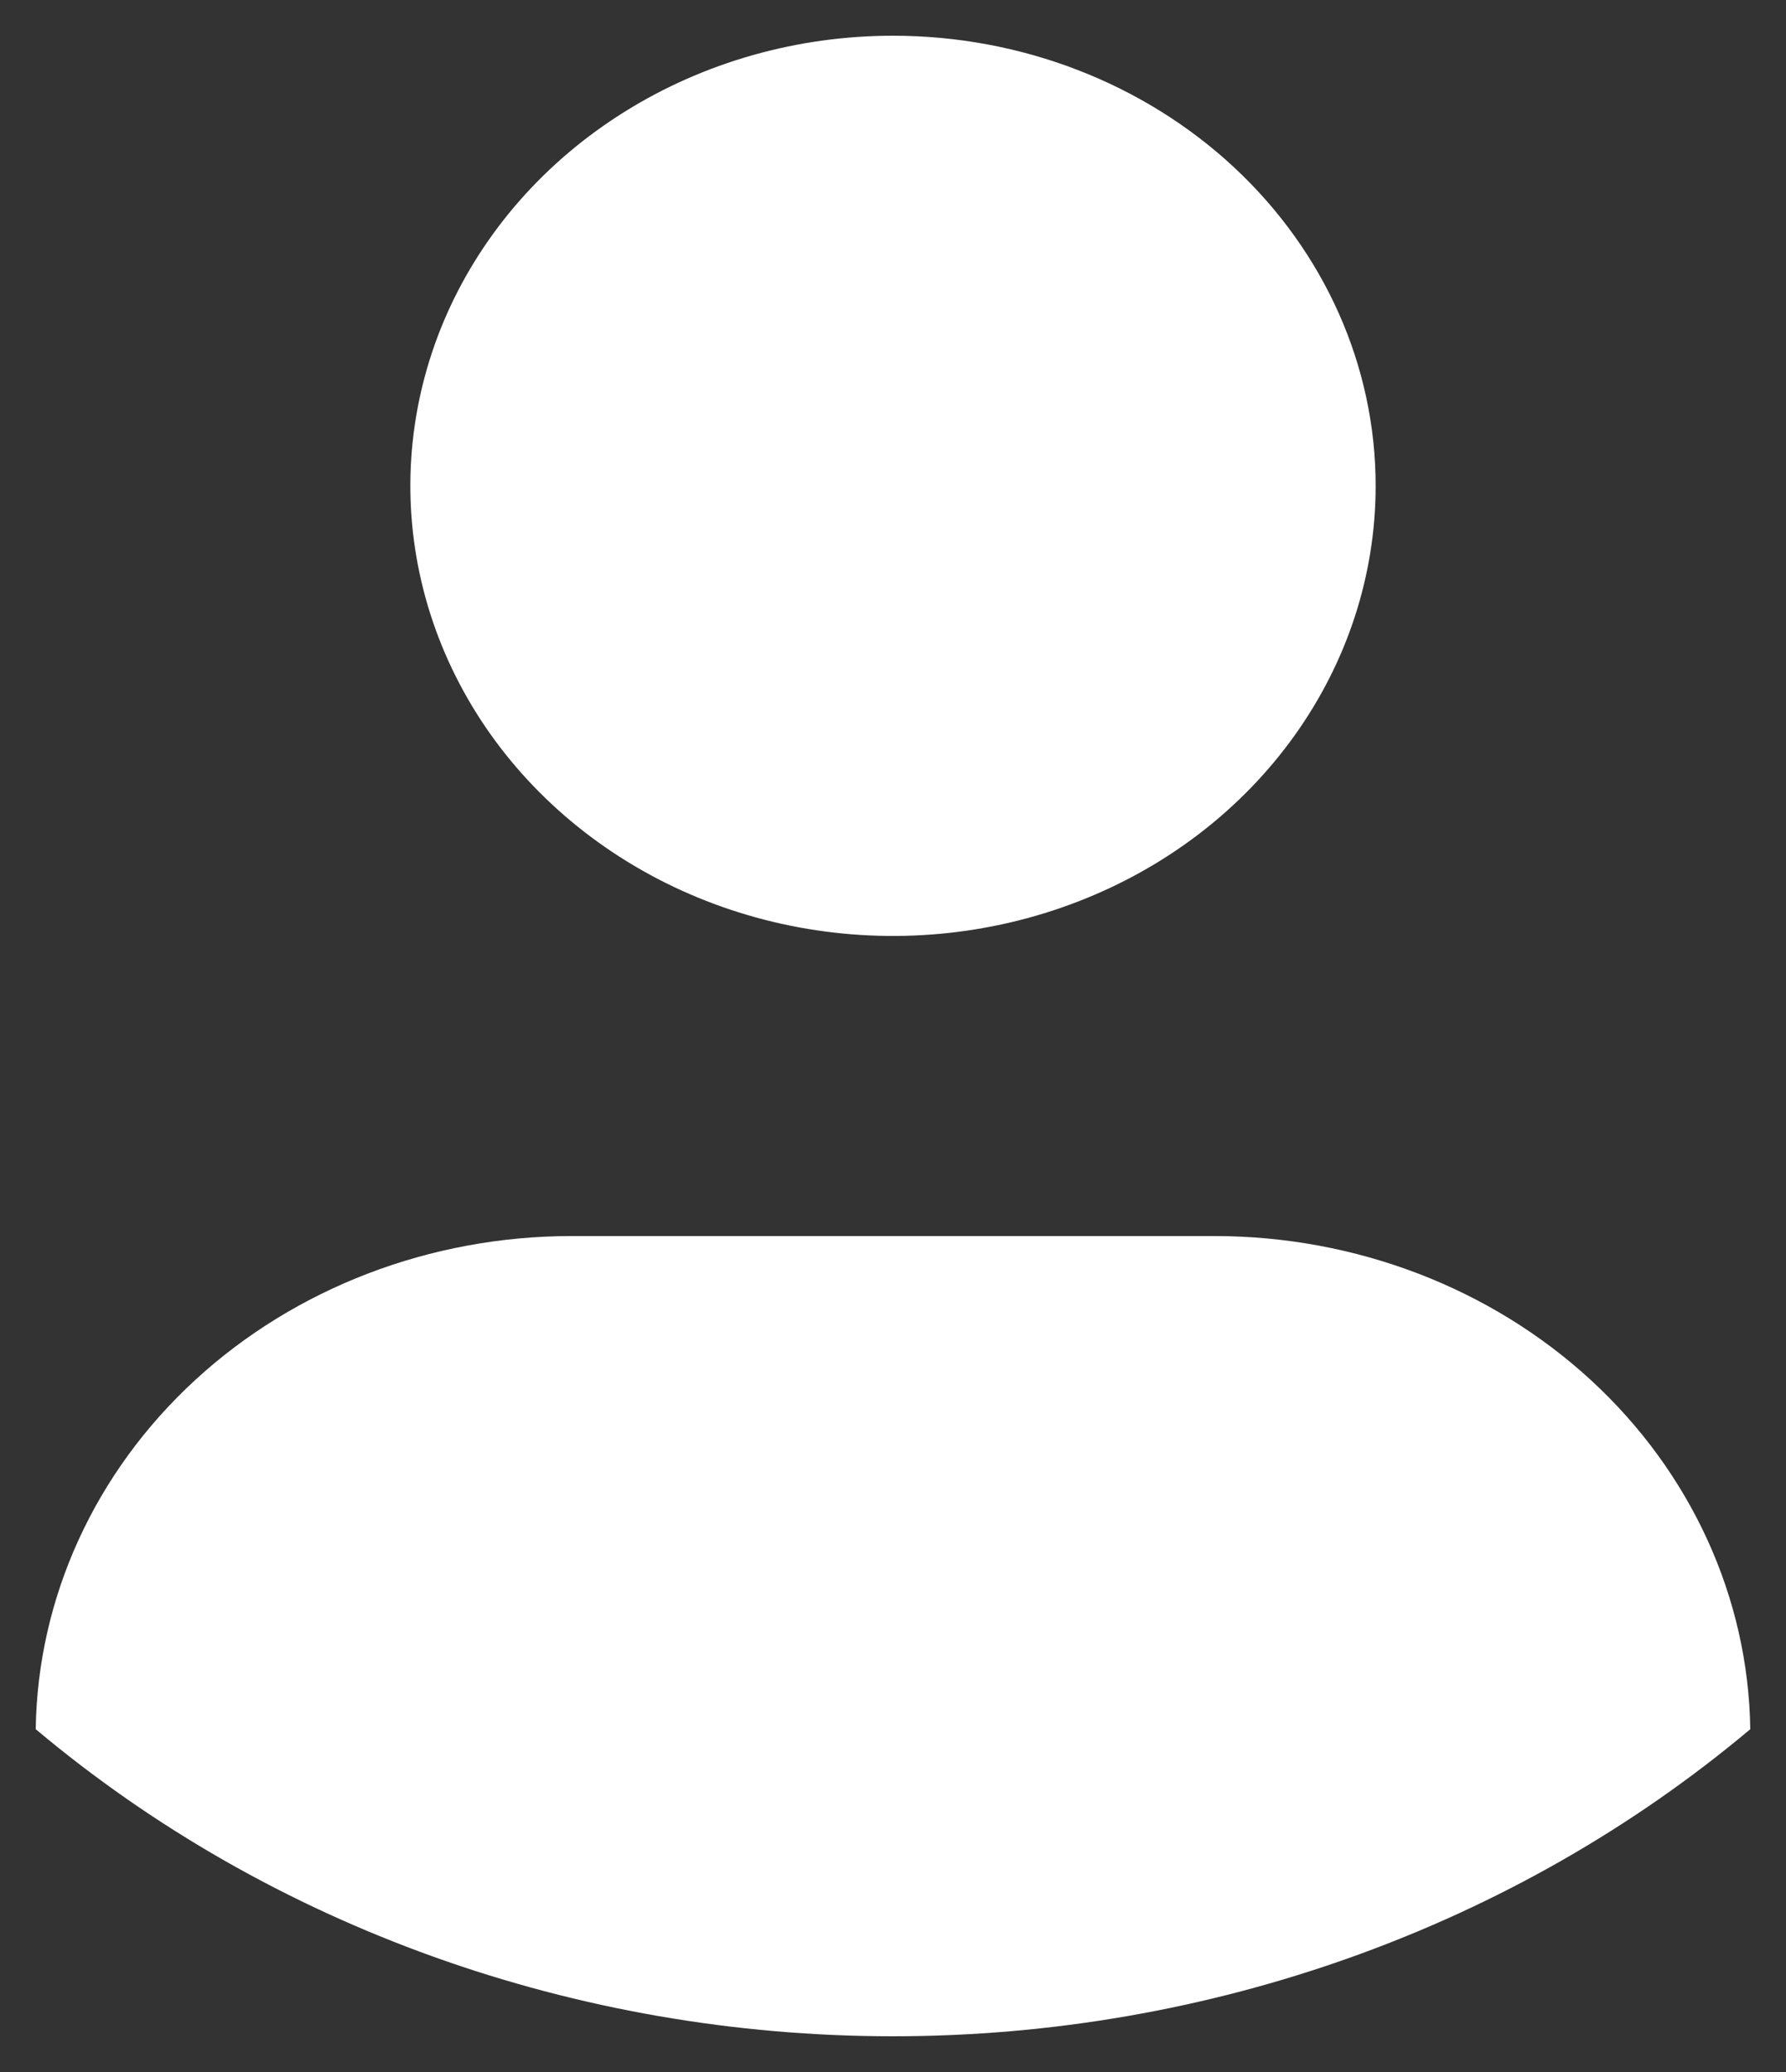 <svg width="25" height="29" viewBox="0 0 25 29" fill="none" xmlns="http://www.w3.org/2000/svg">
<rect x="0" y="0" width="25" height="29" fill="#333333" stroke="none"/>
<path d="M0.5 24.202C0.526 22.364 1.327 20.609 2.73 19.317C4.133 18.026 6.025 17.301 7.996 17.3H17.004C18.975 17.301 20.867 18.026 22.27 19.317C23.673 20.609 24.474 22.364 24.5 24.202C21.207 26.969 16.932 28.5 12.5 28.5C8.068 28.5 3.793 26.969 0.5 24.202ZM19.256 6.8C19.256 8.046 18.86 9.264 18.117 10.3C17.375 11.336 16.32 12.144 15.085 12.62C13.851 13.097 12.492 13.222 11.182 12.979C9.871 12.736 8.668 12.136 7.723 11.255C6.778 10.374 6.135 9.251 5.874 8.029C5.613 6.807 5.747 5.54 6.258 4.389C6.77 3.238 7.636 2.254 8.747 1.562C9.858 0.869 11.164 0.5 12.5 0.5C14.292 0.5 16.01 1.164 17.277 2.345C18.544 3.527 19.256 5.129 19.256 6.8Z" fill="white"/>
</svg>
